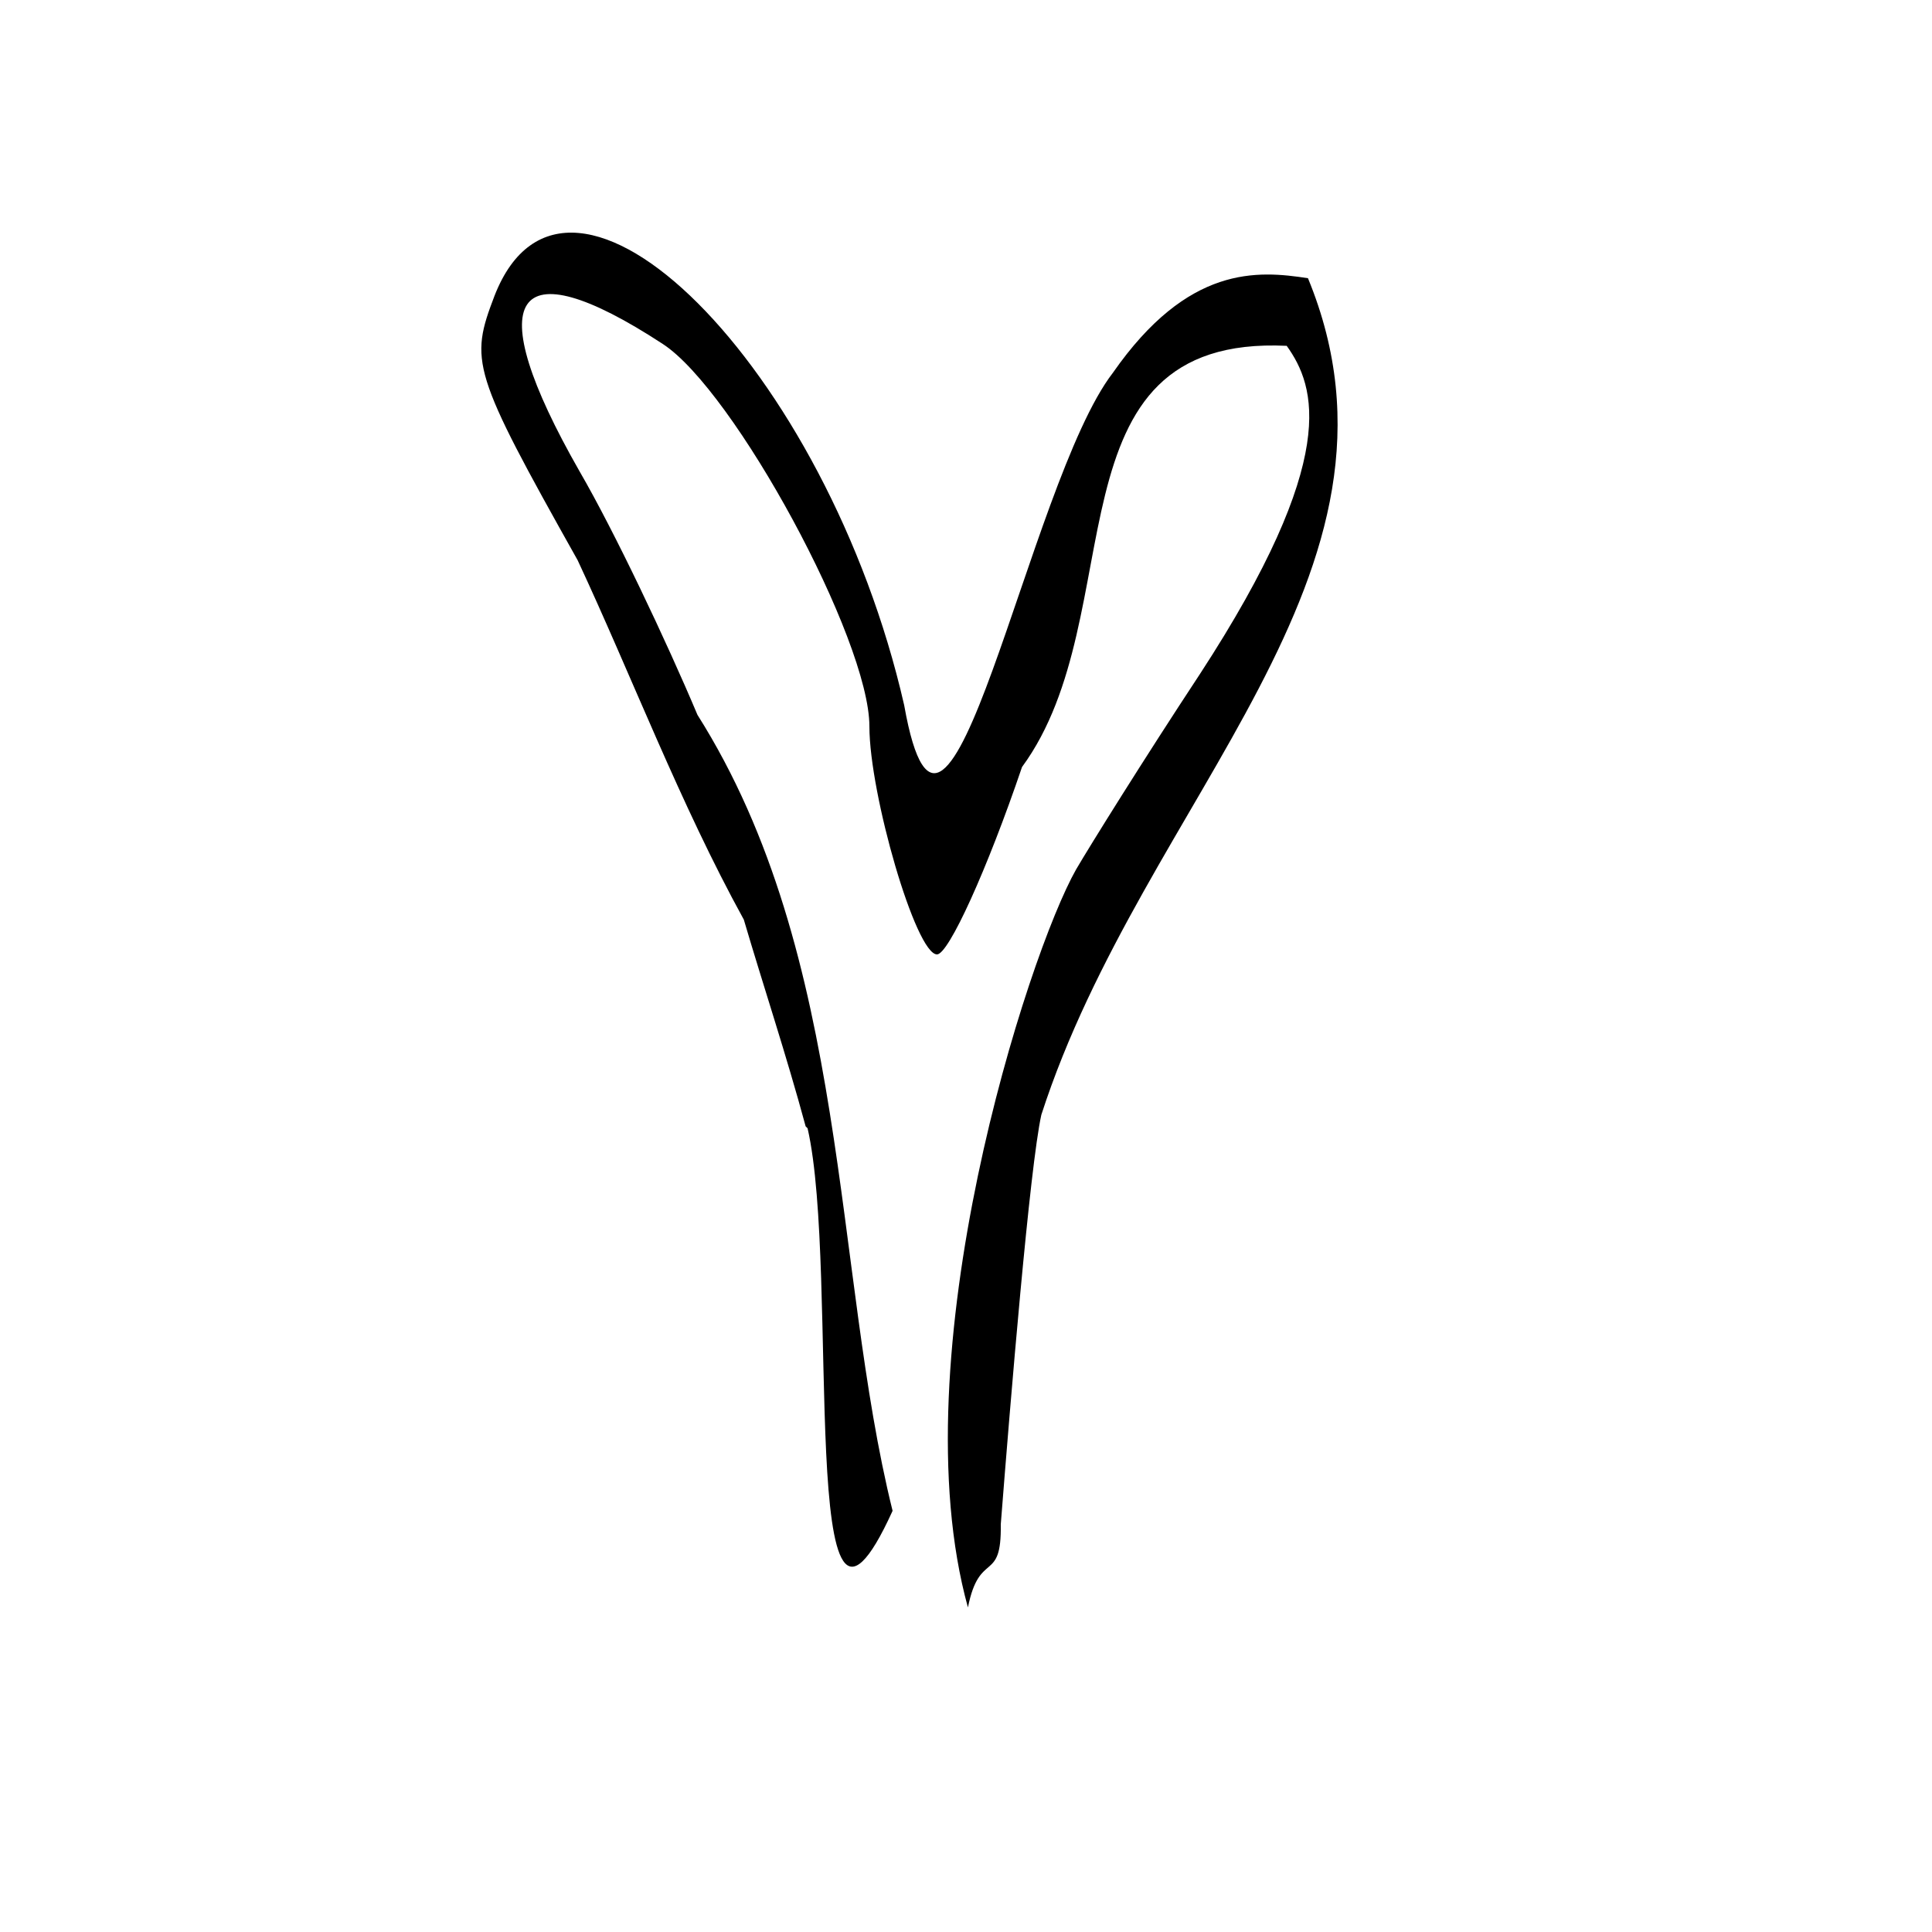 ﻿<?xml version="1.0" encoding="utf-8" standalone="no"?>
<svg xmlns:dc="http://purl.org/dc/elements/1.1/" xmlns:cc="http://creativecommons.org/ns#" xmlns:rdf="http://www.w3.org/1999/02/22-rdf-syntax-ns#" xmlns:svg="http://www.w3.org/2000/svg" xmlns="http://www.w3.org/2000/svg" xmlns:sodipodi="http://sodipodi.sourceforge.net/DTD/sodipodi-0.dtd" xmlns:inkscape="http://www.inkscape.org/namespaces/inkscape" height="1" version="1.1" width="1" id="svg2" inkscape:version="0.91 r13725" sodipodi:docname="红藻.svg">
  <defs id="defs6">
    <pattern width="1" height="1" id="红藻" patternContentUnits="objectBoundingBox">
      <path style="fill:#000000" d="m 0.417,0.583 c -0.01,-0.037 -0.022,-0.073 -0.032,-0.107 -0.033,-0.06 -0.058,-0.126 -0.086,-0.186 -0.055,-0.098 -0.056,-0.103 -0.043,-0.137 0.038,-0.097 0.172,0.037 0.212,0.212 0.022,0.124 0.064,-0.115 0.108,-0.172 0.039,-0.056 0.075,-0.053 0.101,-0.049 0.063,0.153 -0.085,0.269 -0.138,0.433 -0.006,0.027 -0.016,0.148 -0.021,0.212 4.7948e-4,0.031 -0.011,0.013 -0.017,0.043 -0.036,-0.13 0.031,-0.338 0.056,-0.382 0.007,-0.012 0.035,-0.057 0.064,-0.101 0.073,-0.112 0.06,-0.149 0.045,-0.17 -0.126,-0.006 -0.079,0.139 -0.137,0.218 -0.018,0.053 -0.038,0.097 -0.044,0.097 -0.011,0 -0.035,-0.083 -0.035,-0.118 0,-0.045 -0.07,-0.174 -0.107,-0.198 -0.078,-0.051 -0.095,-0.025 -0.043,0.066 0.018,0.031 0.045,0.088 0.061,0.126 0.079,0.125 0.07,0.287 0.101,0.412 -0.05,0.11 -0.027,-0.124 -0.044,-0.198 z" id="path23126" inkscape:connector-curvature="0" sodipodi:nodetypes="cccscccccccsccssssccc" />
    </pattern>
  </defs>
  <sodipodi:namedview pagecolor="#ffffff" bordercolor="#666666" borderopacity="1" objecttolerance="10" gridtolerance="10" guidetolerance="10" inkscape:pageopacity="0" inkscape:pageshadow="2" inkscape:window-width="1600" inkscape:window-height="838" id="namedview4" showgrid="false" inkscape:zoom="256" inkscape:cx="0.5" inkscape:cy="0.5" inkscape:window-x="-8" inkscape:window-y="-8" inkscape:window-maximized="1" inkscape:current-layer="svg2" />
  <path style="fill:#000000" d="m 0.417,0.583 c -0.01,-0.037 -0.022,-0.073 -0.032,-0.107 -0.033,-0.06 -0.058,-0.126 -0.086,-0.186 -0.055,-0.098 -0.056,-0.103 -0.043,-0.137 0.038,-0.097 0.172,0.037 0.212,0.212 0.022,0.124 0.064,-0.115 0.108,-0.172 0.039,-0.056 0.075,-0.053 0.101,-0.049 0.063,0.153 -0.085,0.269 -0.138,0.433 -0.006,0.027 -0.016,0.148 -0.021,0.212 4.7948e-4,0.031 -0.011,0.013 -0.017,0.043 -0.036,-0.13 0.031,-0.338 0.056,-0.382 0.007,-0.012 0.035,-0.057 0.064,-0.101 0.073,-0.112 0.06,-0.149 0.045,-0.17 -0.126,-0.006 -0.079,0.139 -0.137,0.218 -0.018,0.053 -0.038,0.097 -0.044,0.097 -0.011,0 -0.035,-0.083 -0.035,-0.118 0,-0.045 -0.07,-0.174 -0.107,-0.198 -0.078,-0.051 -0.095,-0.025 -0.043,0.066 0.018,0.031 0.045,0.088 0.061,0.126 0.079,0.125 0.07,0.287 0.101,0.412 -0.05,0.11 -0.027,-0.124 -0.044,-0.198 z" id="path23126" inkscape:connector-curvature="0" sodipodi:nodetypes="cccscccccccsccssssccc" />
</svg>